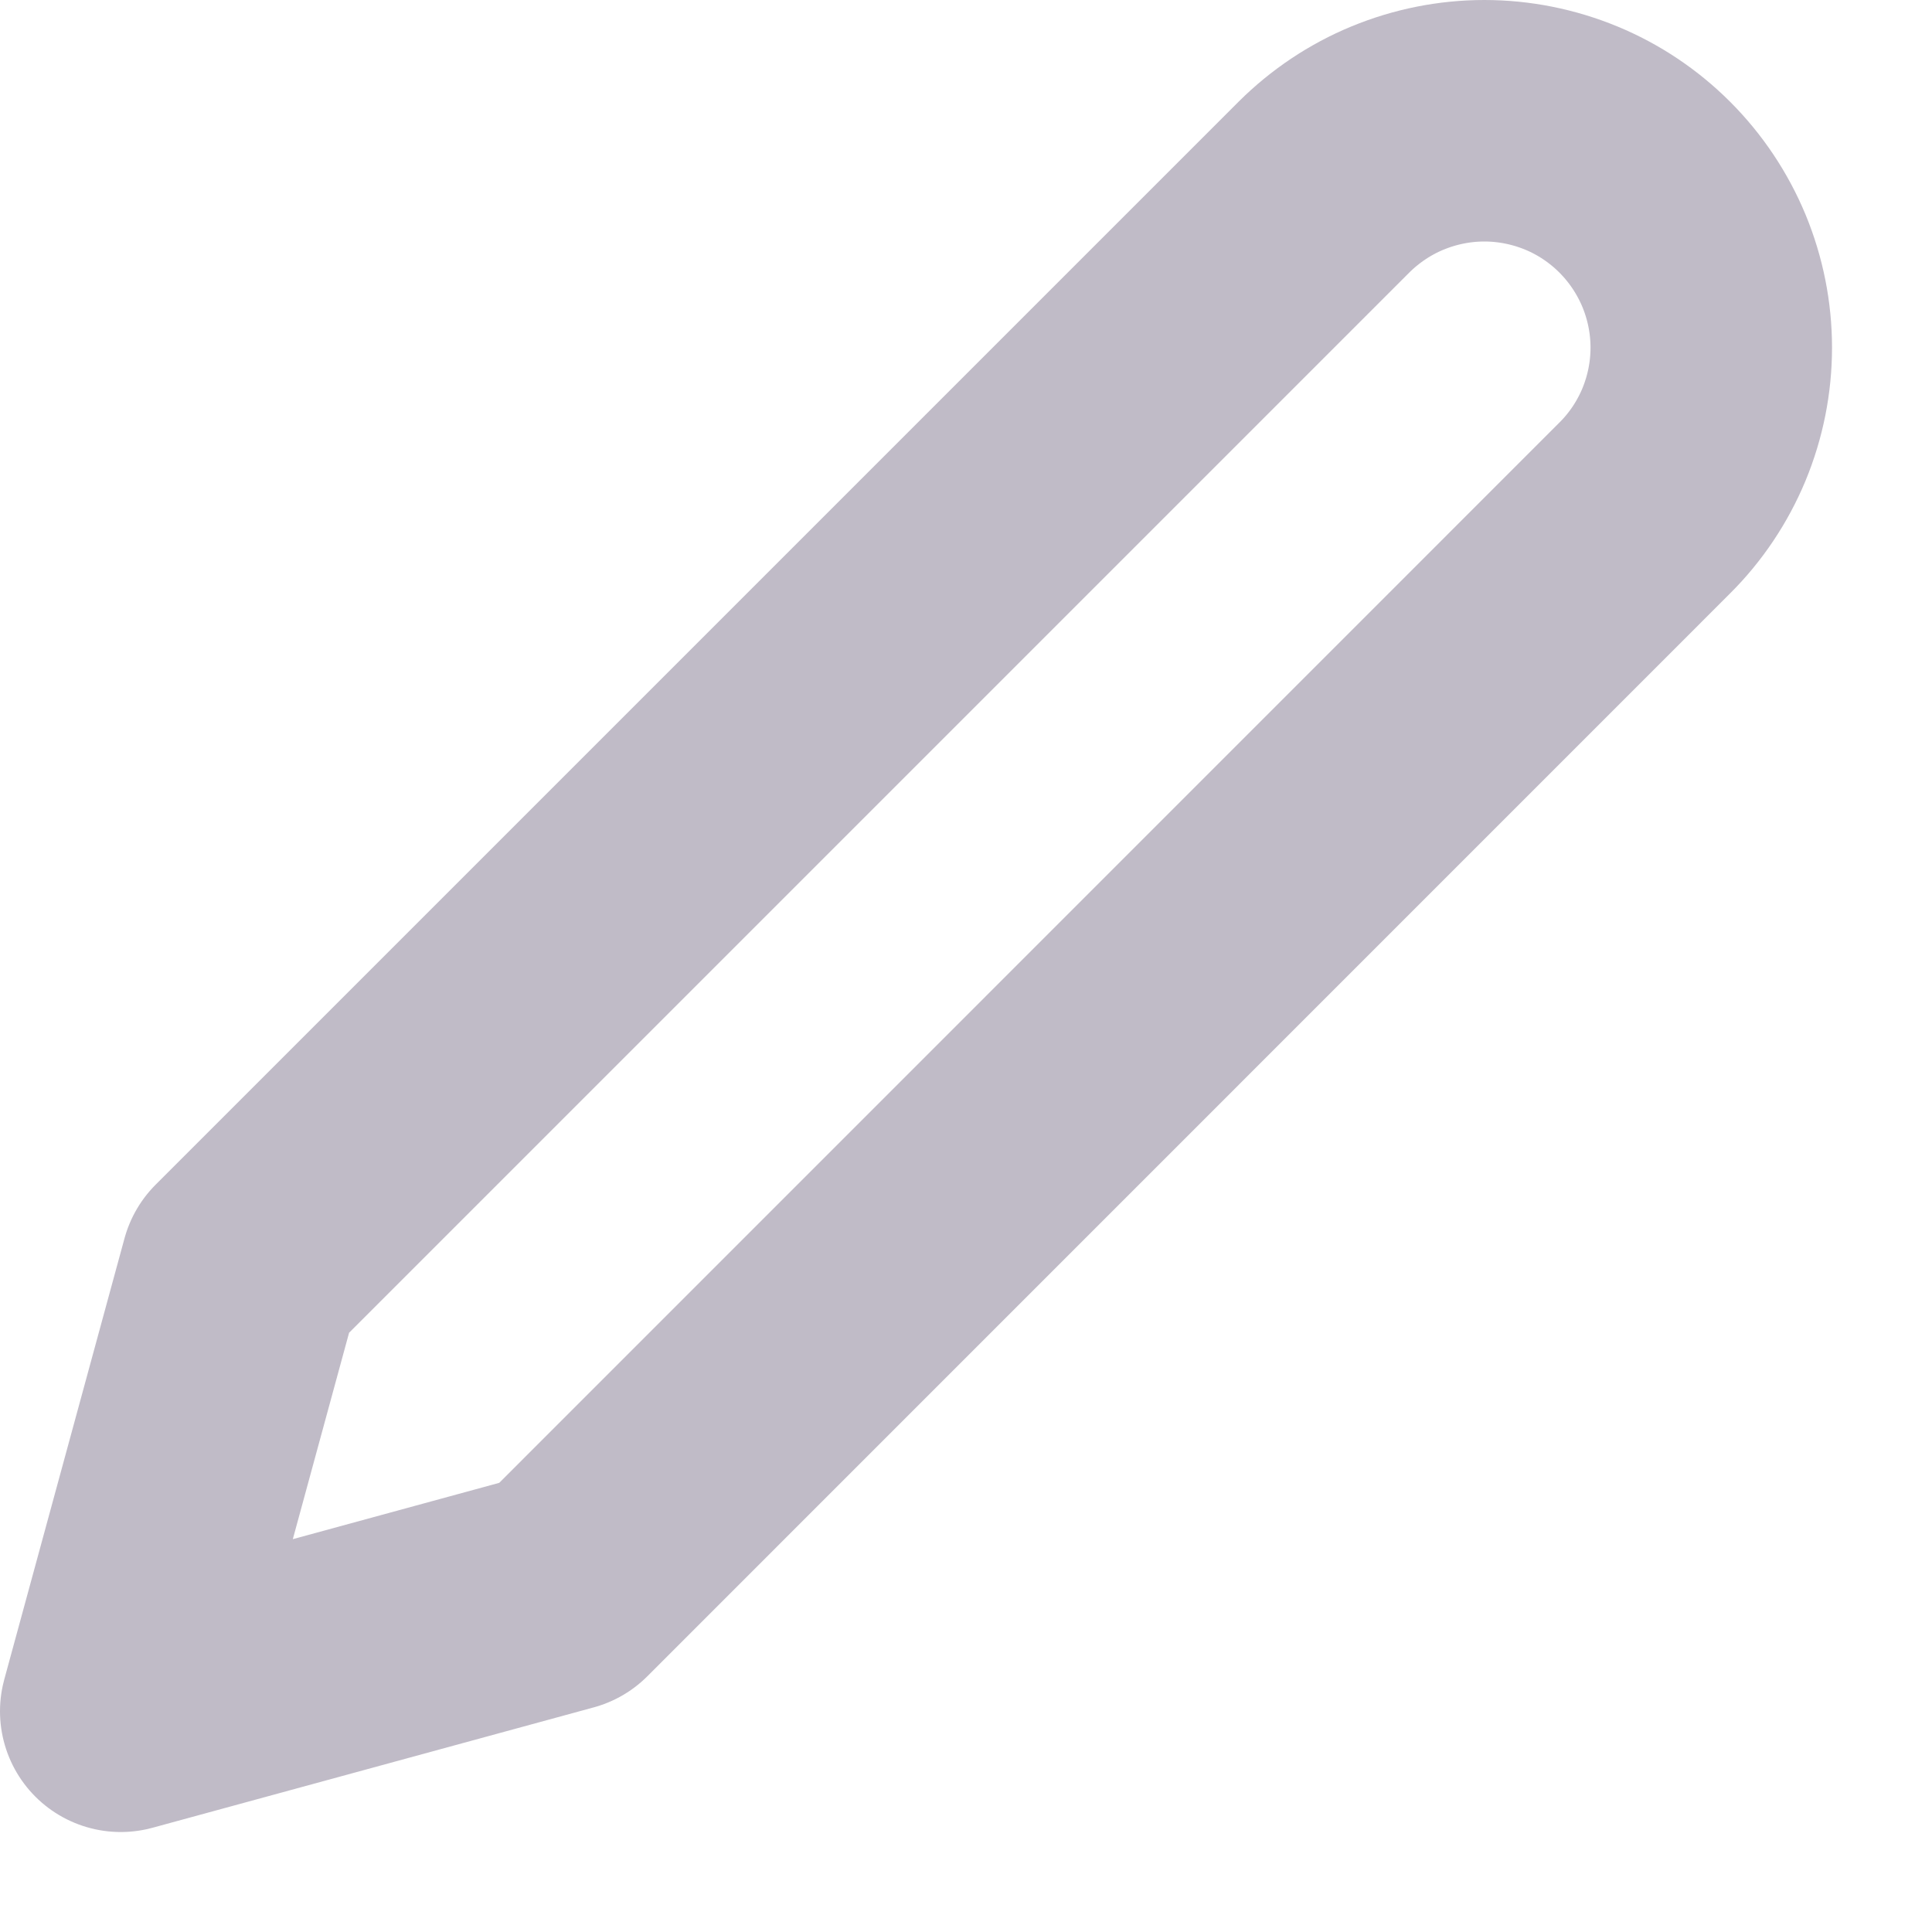 <svg width="16" height="16" viewBox="0 0 16 16" fill="none" xmlns="http://www.w3.org/2000/svg">
<path d="M10.964 1.55C11.139 1.376 11.346 1.237 11.574 1.143C11.802 1.049 12.046 1 12.293 1C12.539 1 12.784 1.049 13.012 1.143C13.24 1.237 13.447 1.376 13.621 1.55C13.796 1.725 13.934 1.932 14.029 2.16C14.123 2.388 14.172 2.632 14.172 2.879C14.172 3.126 14.123 3.37 14.029 3.598C13.934 3.826 13.796 4.033 13.621 4.207L4.654 13.175L1 14.172L1.996 10.518L10.964 1.55Z" stroke="#C0BBC7" stroke-width="2" stroke-linecap="round" stroke-linejoin="round"/>
</svg>
